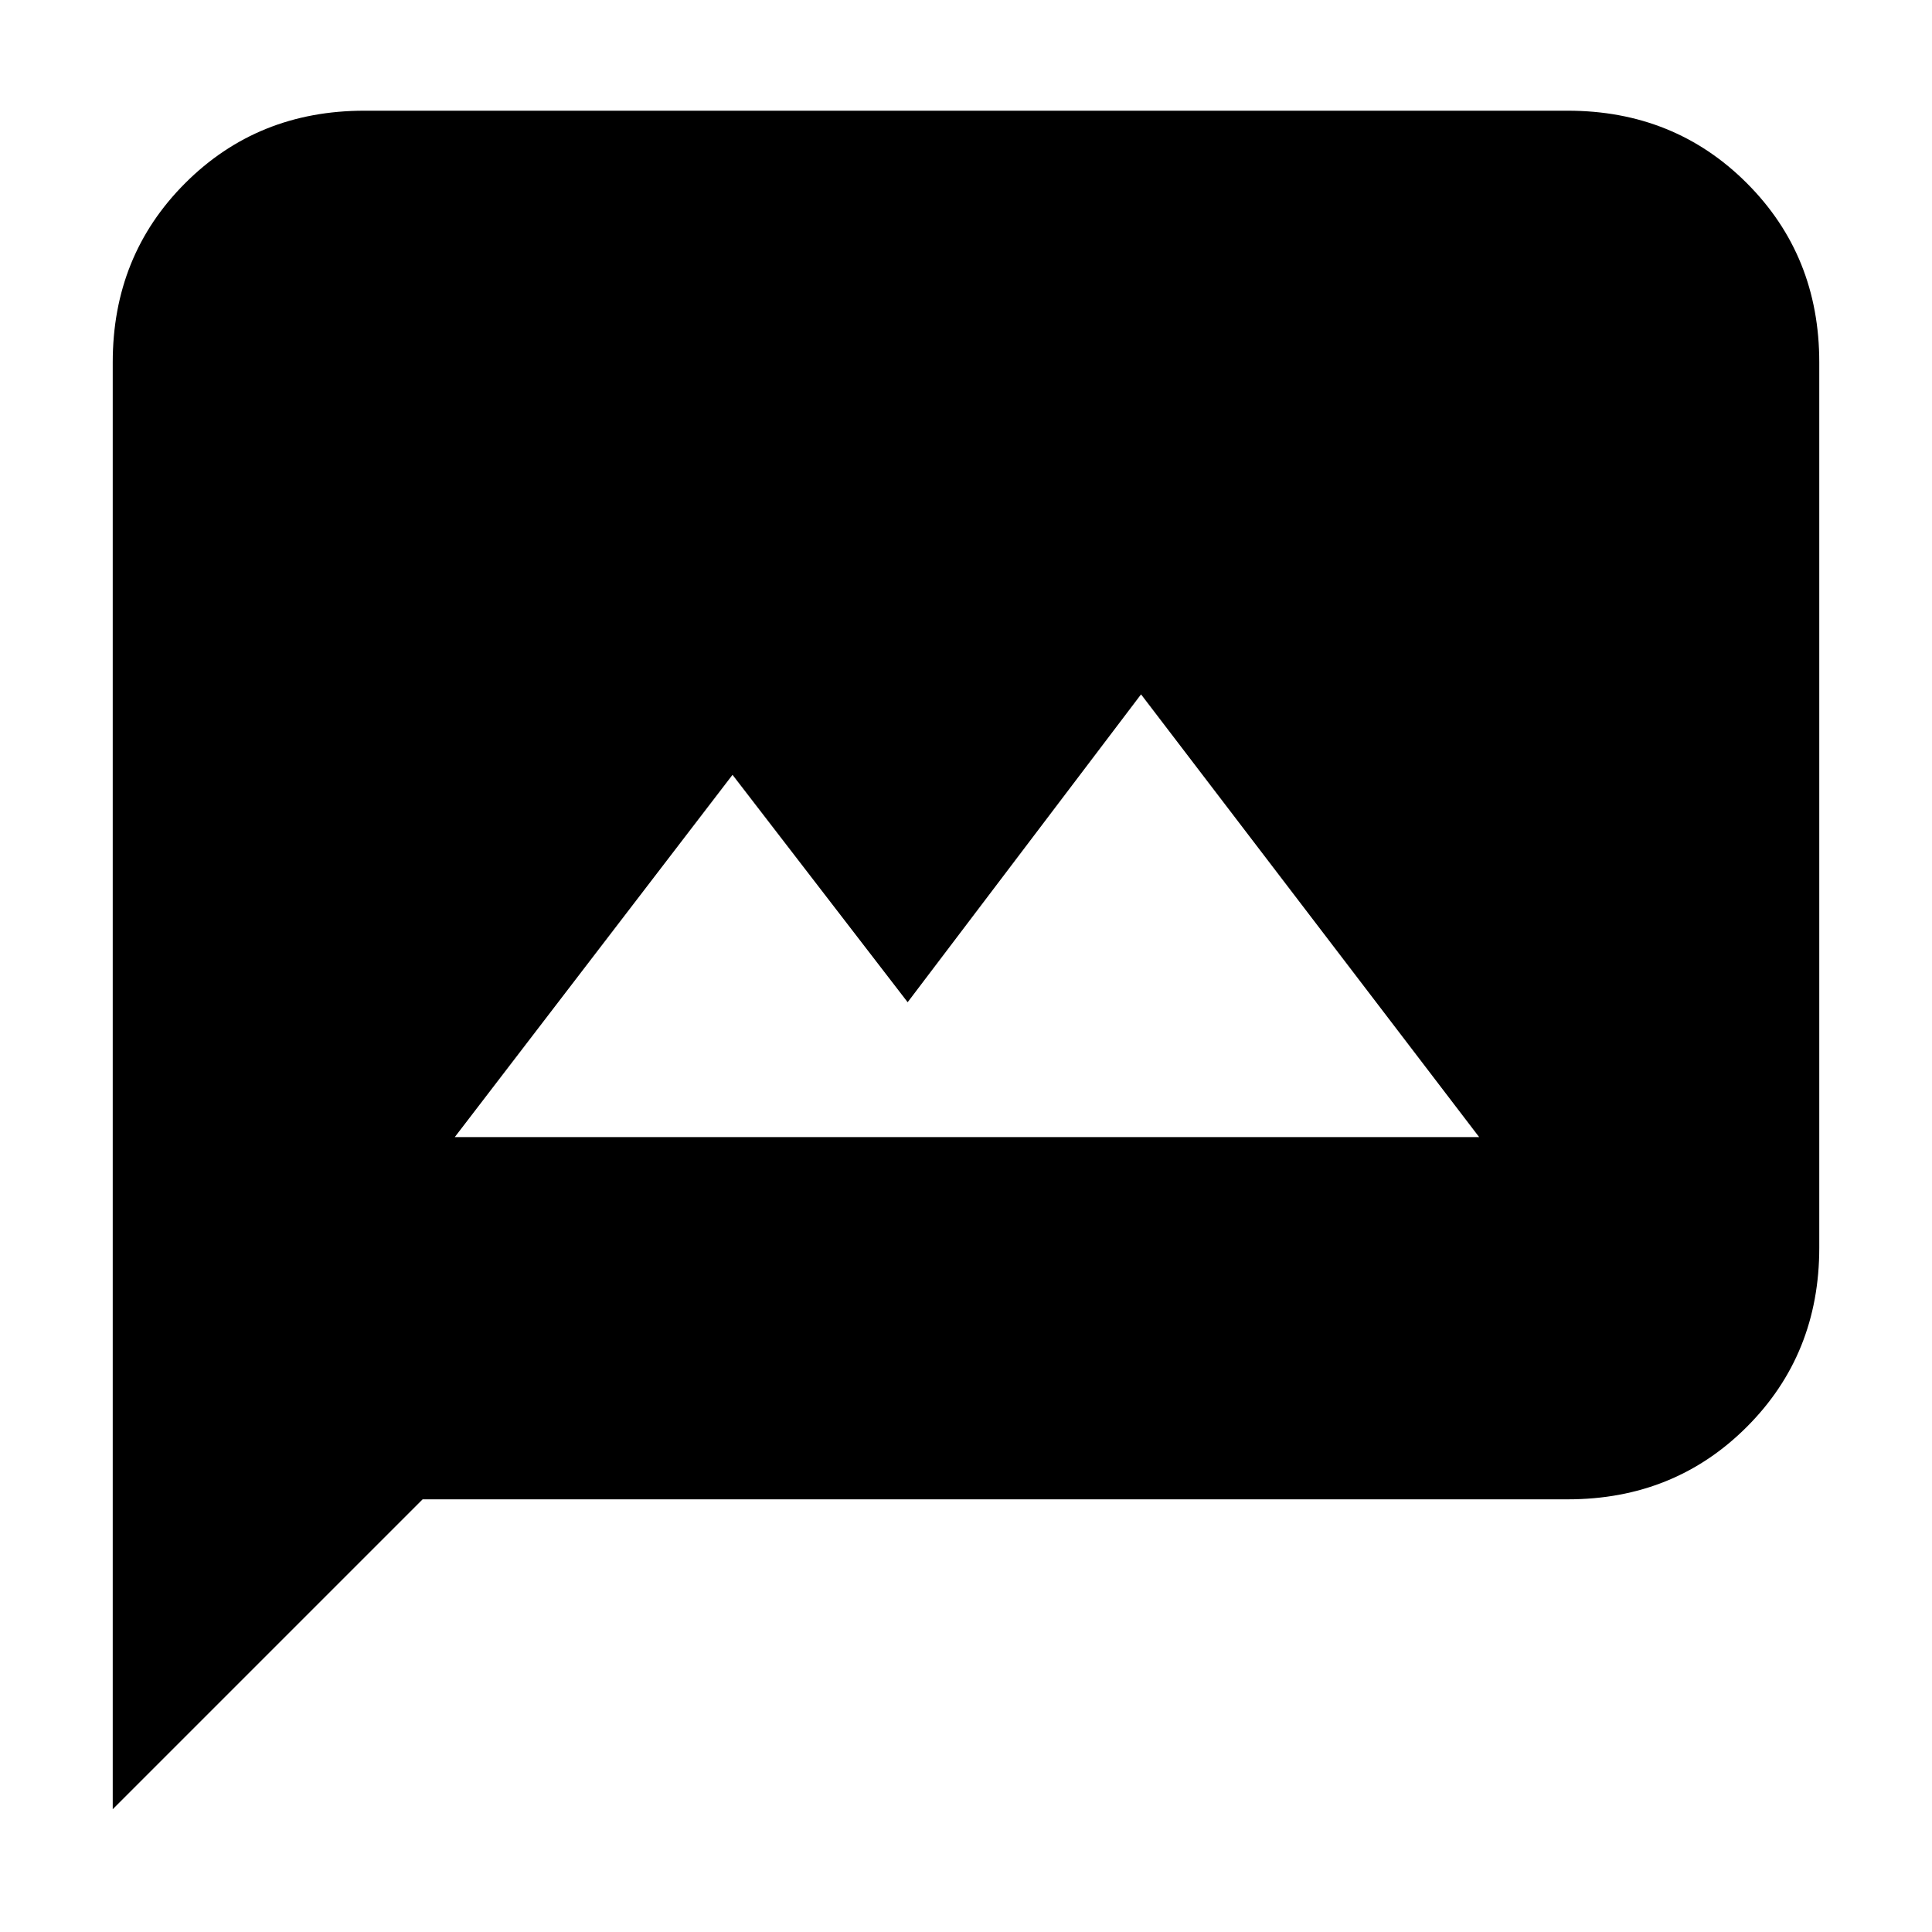 <svg xmlns="http://www.w3.org/2000/svg" height="20" width="20"><path d="M4.708 11.771H15.312L11.812 7.188L9.396 10.375L7.583 8.021ZM1.167 18.729V3.75Q1.167 2.646 1.917 1.896Q2.667 1.146 3.771 1.146H16.229Q17.333 1.146 18.083 1.896Q18.833 2.646 18.833 3.75V12.917Q18.833 14.021 18.083 14.771Q17.333 15.521 16.229 15.521H4.375Z"/></svg>